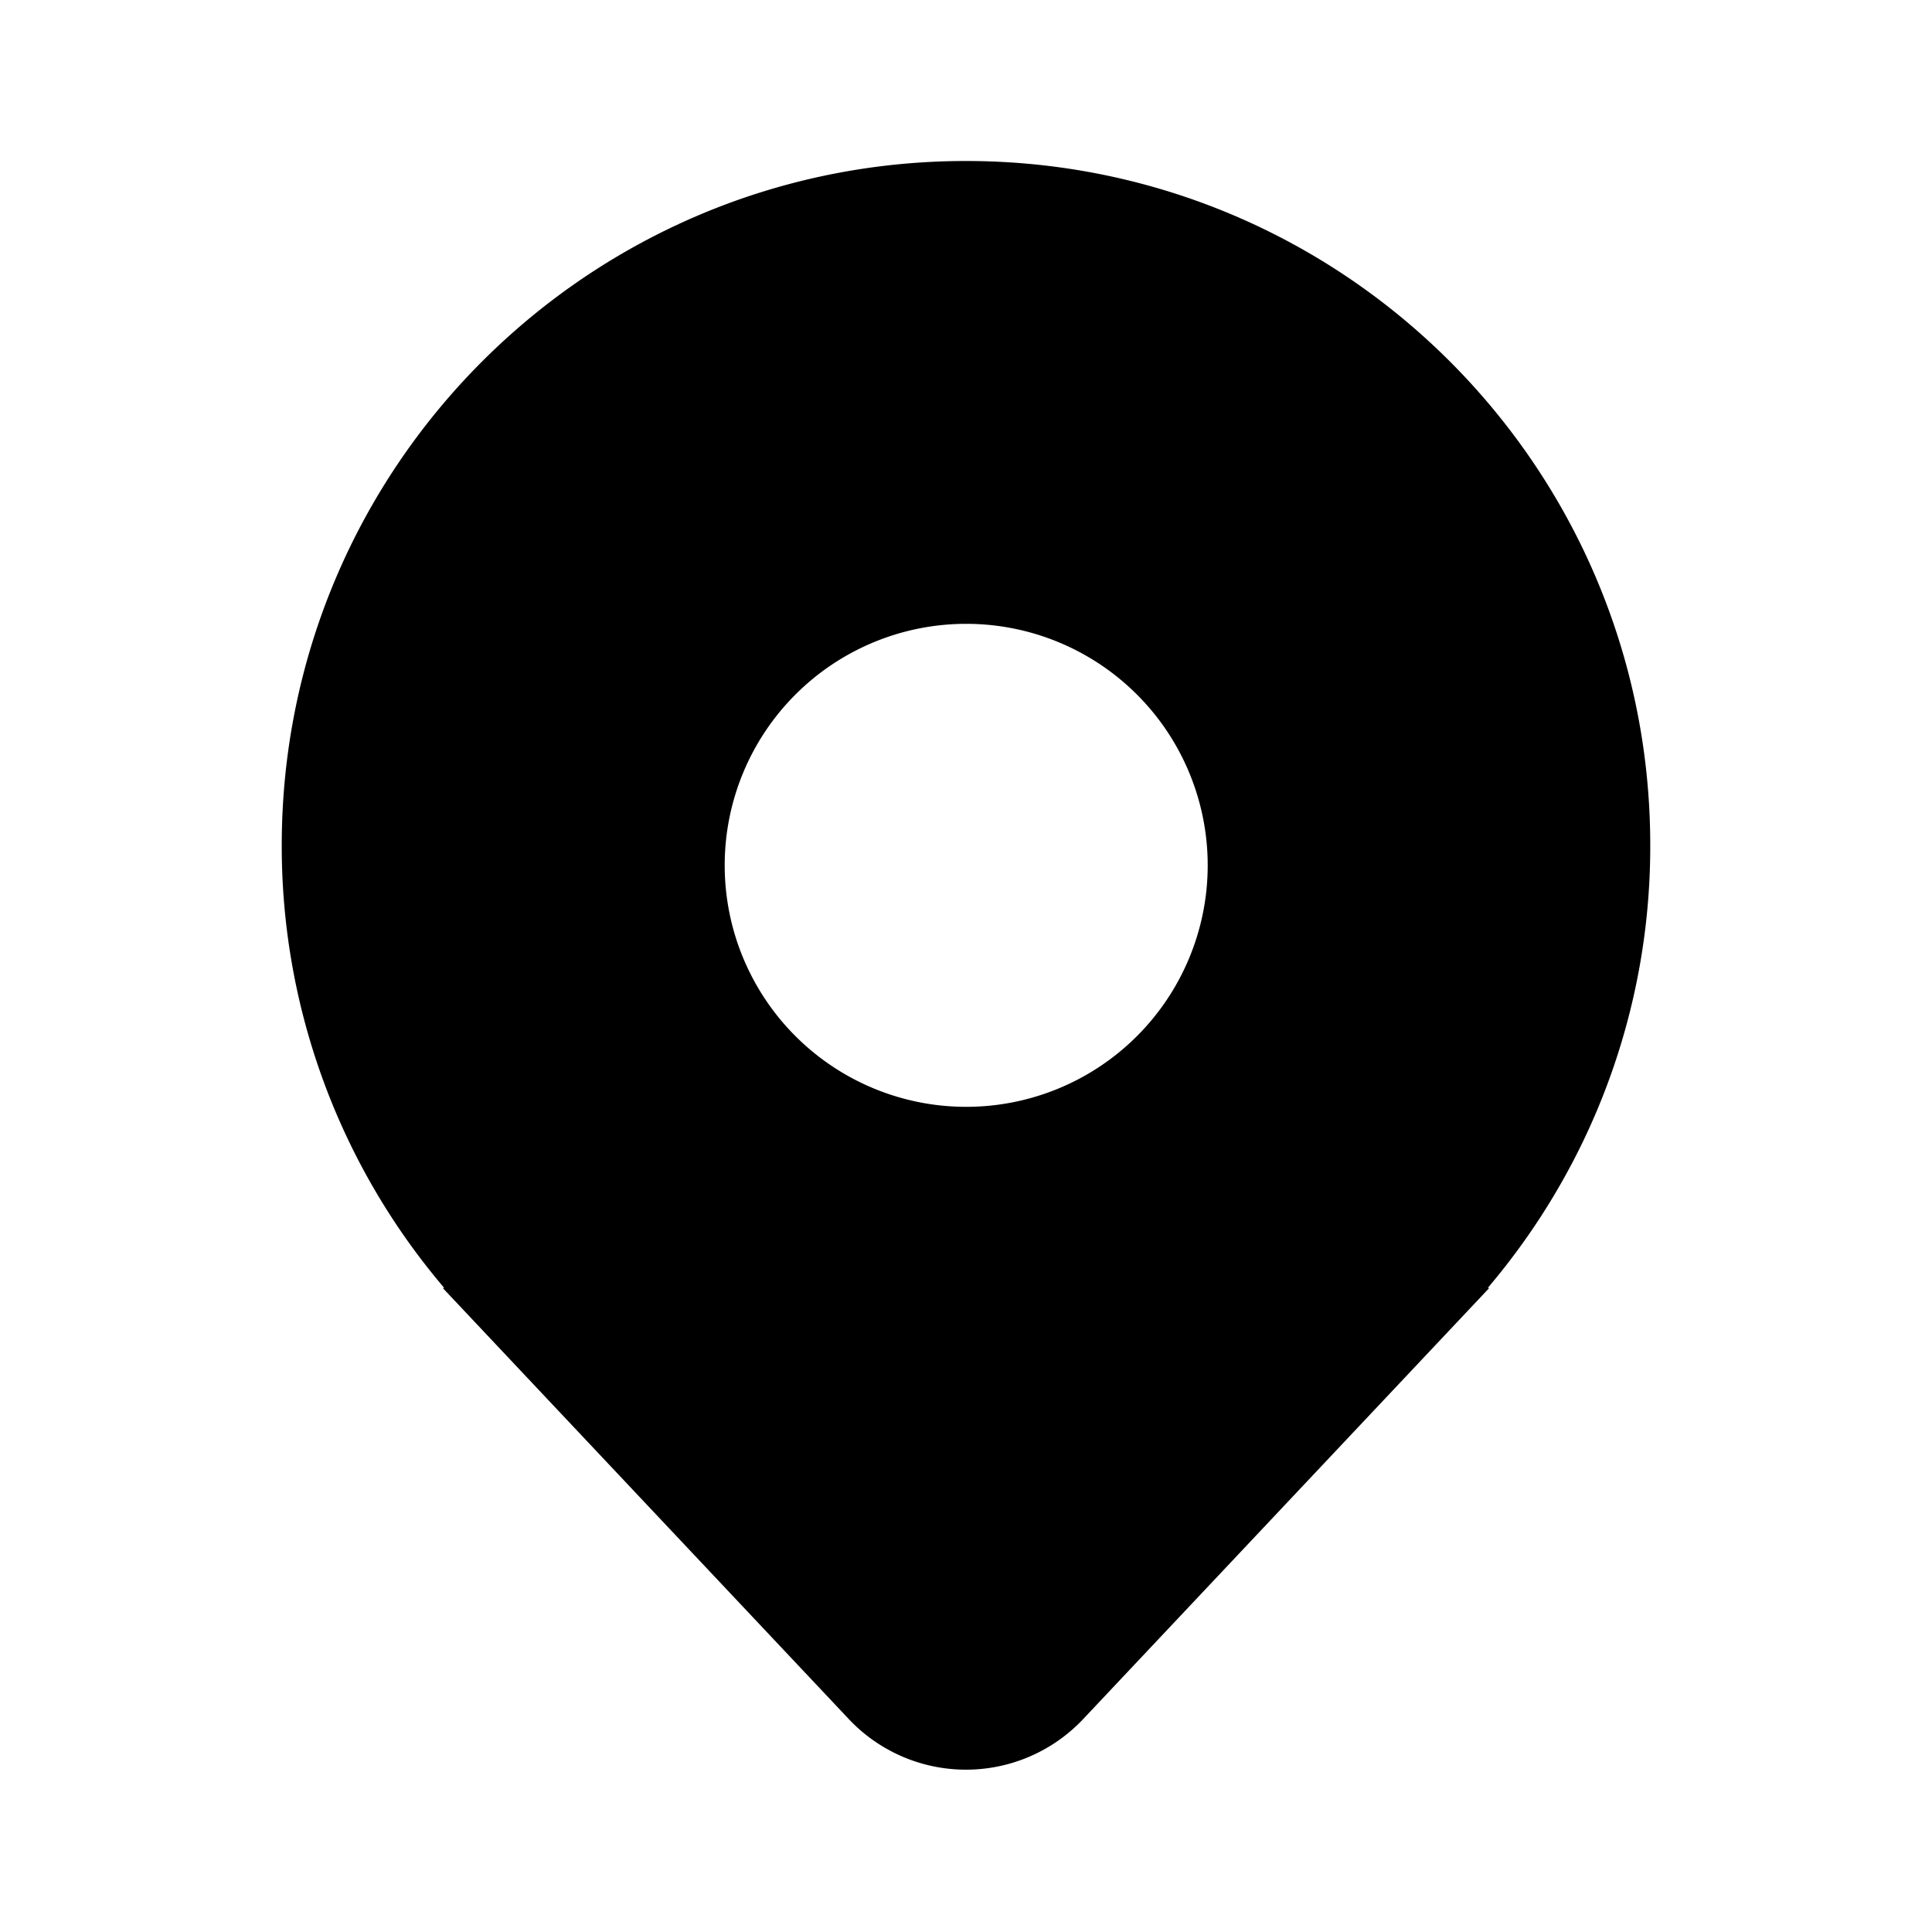<svg xmlns="http://www.w3.org/2000/svg" width="3em" height="3em" viewBox="0 0 48 48"><path fill="currentColor" d="M39.015 28.98A16.9 16.9 0 0 0 41 21c0-9.389-7.611-17-17-17S7 11.611 7 21a16.92 16.92 0 0 0 4 10.955l.02.025l.018.02H11l10.088 10.71a4 4 0 0 0 5.823 0L37 32h-.038l.016-.019l.002-.002q.108-.129.215-.26a17 17 0 0 0 1.82-2.74m-15.01-1.48a6 6 0 1 1 0-12a6 6 0 0 1 0 12"/></svg>